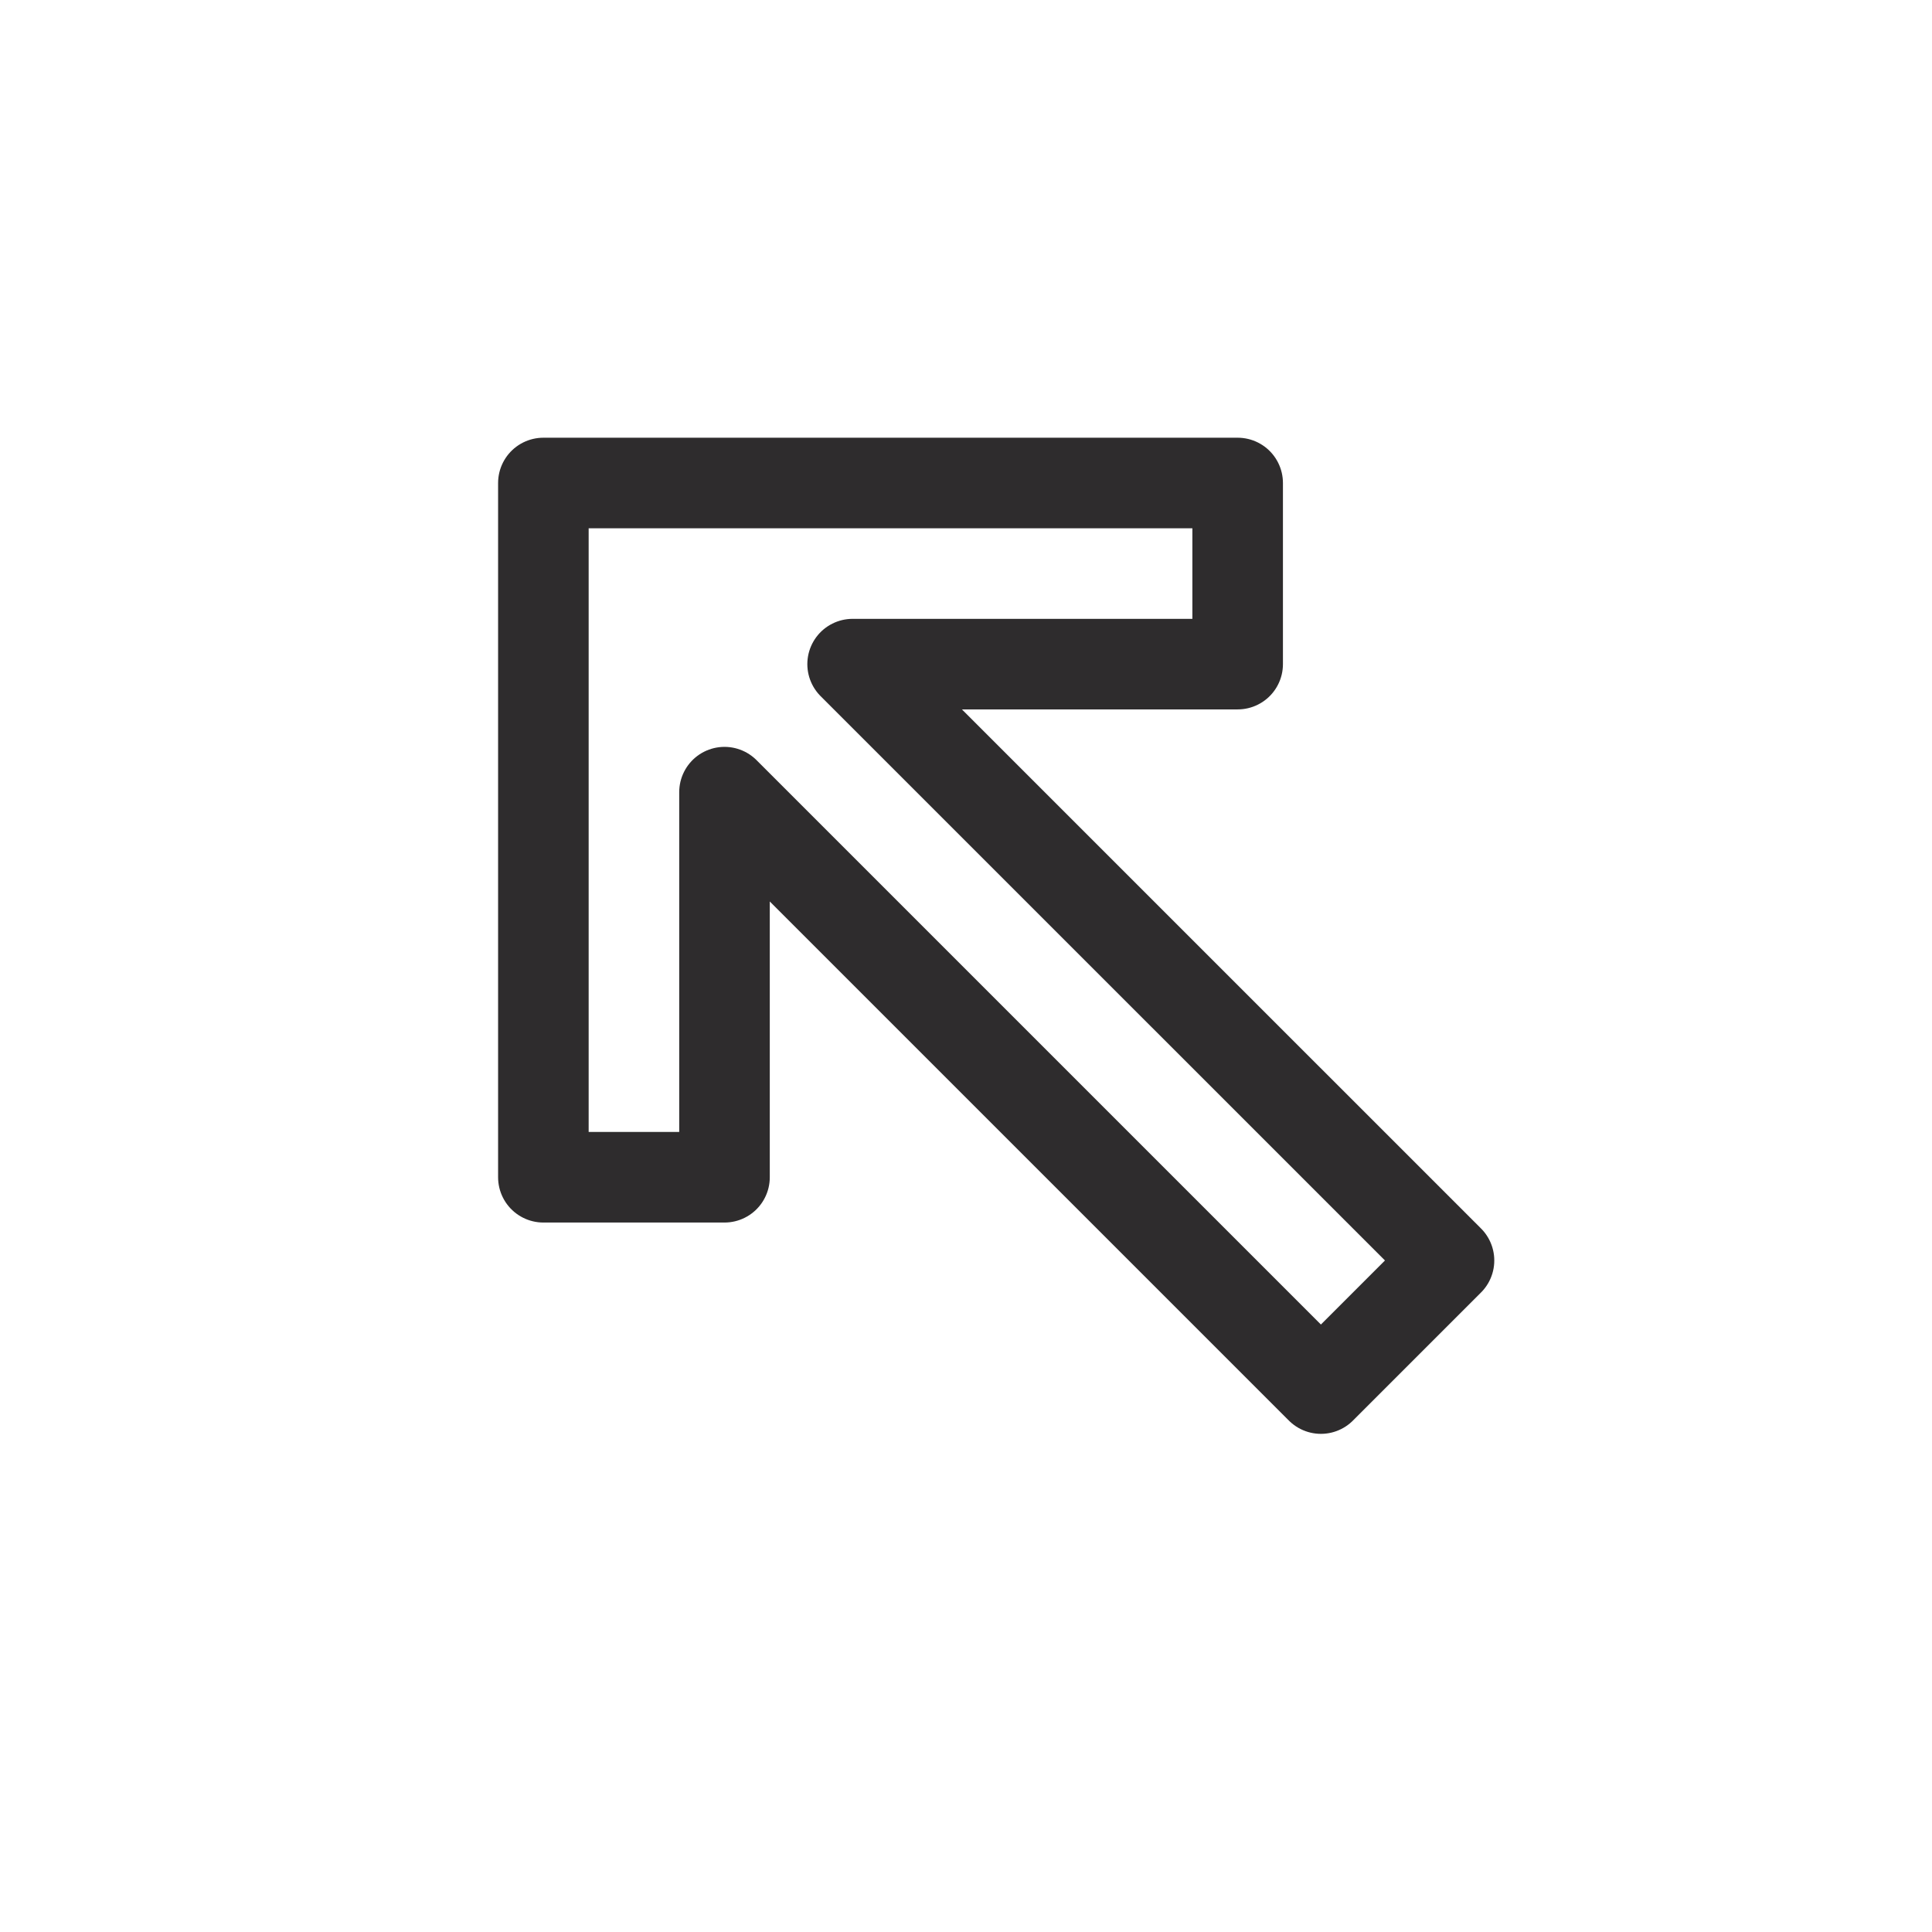 <svg viewBox="0 0 64 64" xmlns="http://www.w3.org/2000/svg"><path d="m28.244 22h12.755v-6h-22.999v22.998h6v-12.757l19.757 19.757 4.243-4.243z" style="fill:none;stroke:#2e2c2d;stroke-miterlimit:10;stroke-width:3;stroke-linejoin:round;stroke-linecap:round"/></svg>